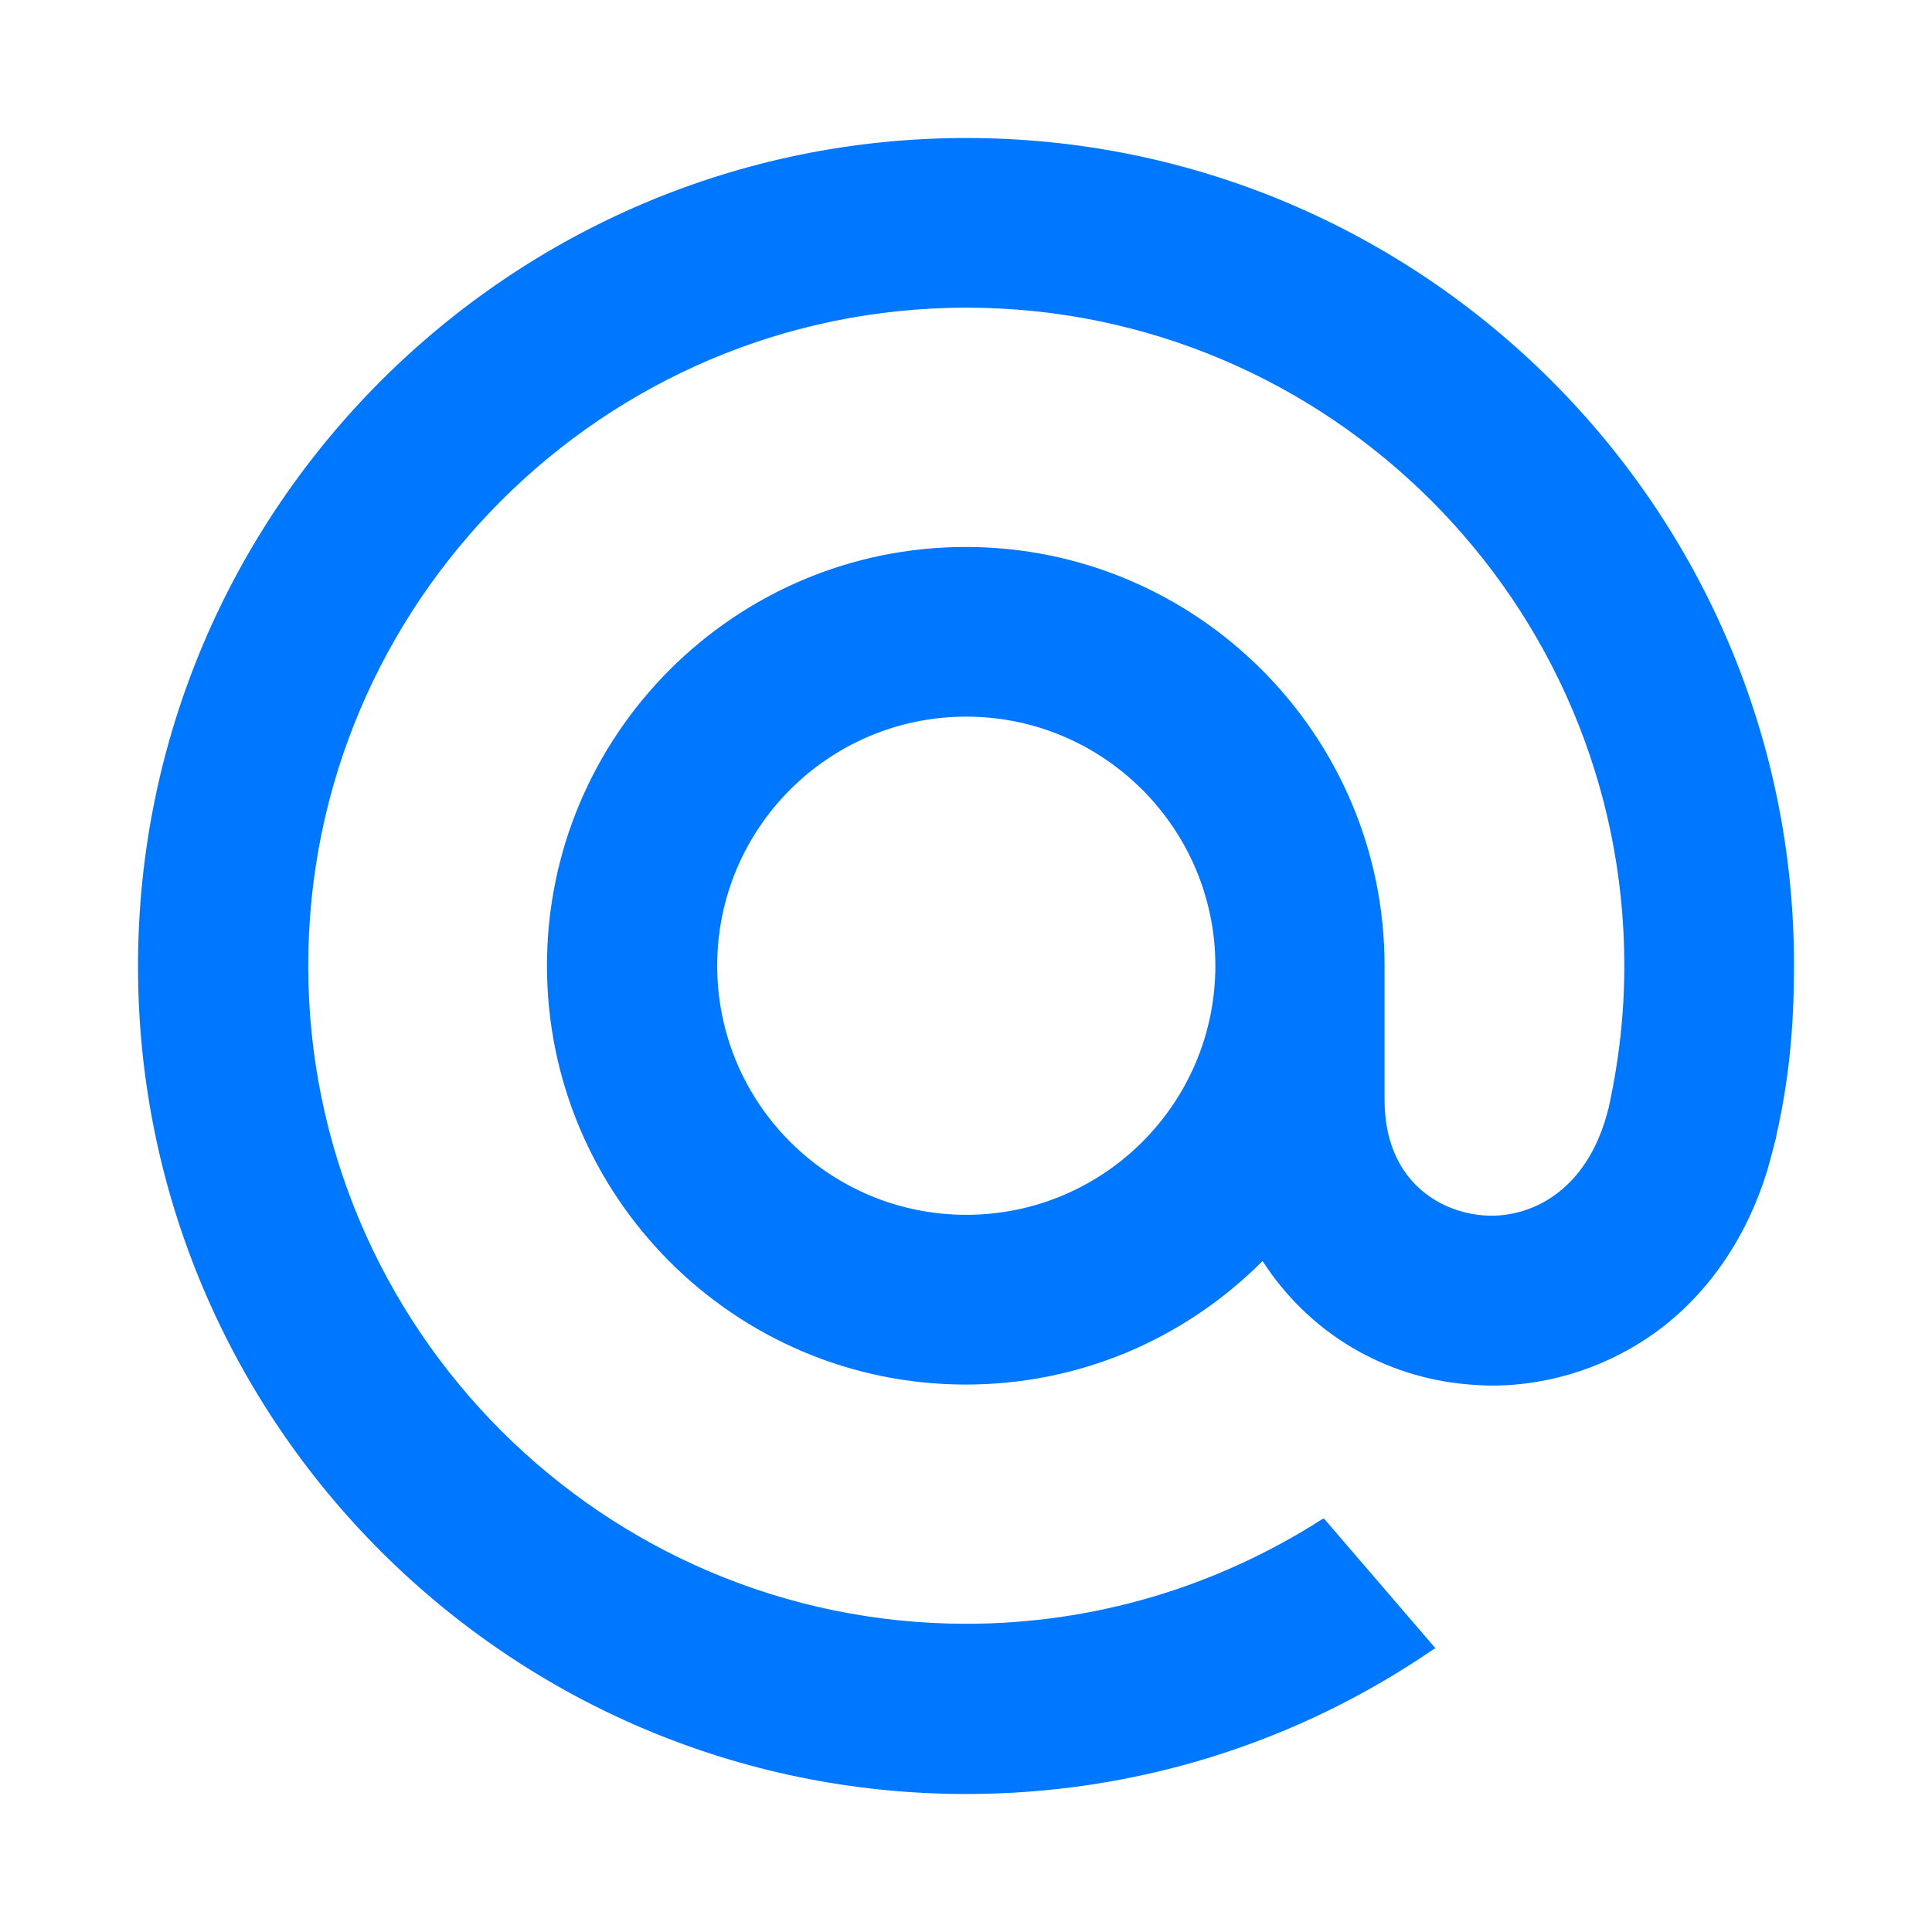 <svg viewBox="0 0 28 28" fill="none" xmlns="http://www.w3.org/2000/svg">
	<path d="M17.614 13.996C17.614 15.989 15.997 17.606 14.004 17.606C12.011 17.606 10.394 15.989 10.394 13.996C10.394 12.003 12.011 10.386 14.004 10.386C15.997 10.386 17.614 12.011 17.614 13.996ZM14.004 2C7.385 2 2 7.385 2 14.004C2 20.622 7.385 26 14.004 26C16.426 26 18.765 25.278 20.765 23.909L20.803 23.887L19.186 22.006L19.156 22.021C17.614 23.007 15.839 23.533 14.004 23.533C8.746 23.533 4.467 19.253 4.467 13.996C4.467 8.739 8.746 4.459 14.004 4.459C19.261 4.459 23.541 8.739 23.541 13.996C23.541 14.681 23.465 15.365 23.315 16.049C23.014 17.291 22.149 17.667 21.495 17.614C20.84 17.561 20.073 17.095 20.066 15.952V13.996C20.066 10.649 17.343 7.927 13.996 7.927C10.649 7.927 7.927 10.649 7.927 13.996C7.927 17.343 10.649 20.066 13.996 20.066C15.621 20.066 17.148 19.427 18.298 18.276C18.968 19.314 20.058 19.968 21.299 20.066C21.405 20.073 21.517 20.081 21.623 20.081C22.495 20.081 23.36 19.788 24.059 19.261C24.782 18.712 25.316 17.922 25.609 16.975C25.654 16.824 25.744 16.471 25.744 16.471V16.456C25.917 15.696 26 14.936 26 13.996C26.008 7.385 20.622 2 14.004 2Z" fill="#0077FF" />
</svg>
